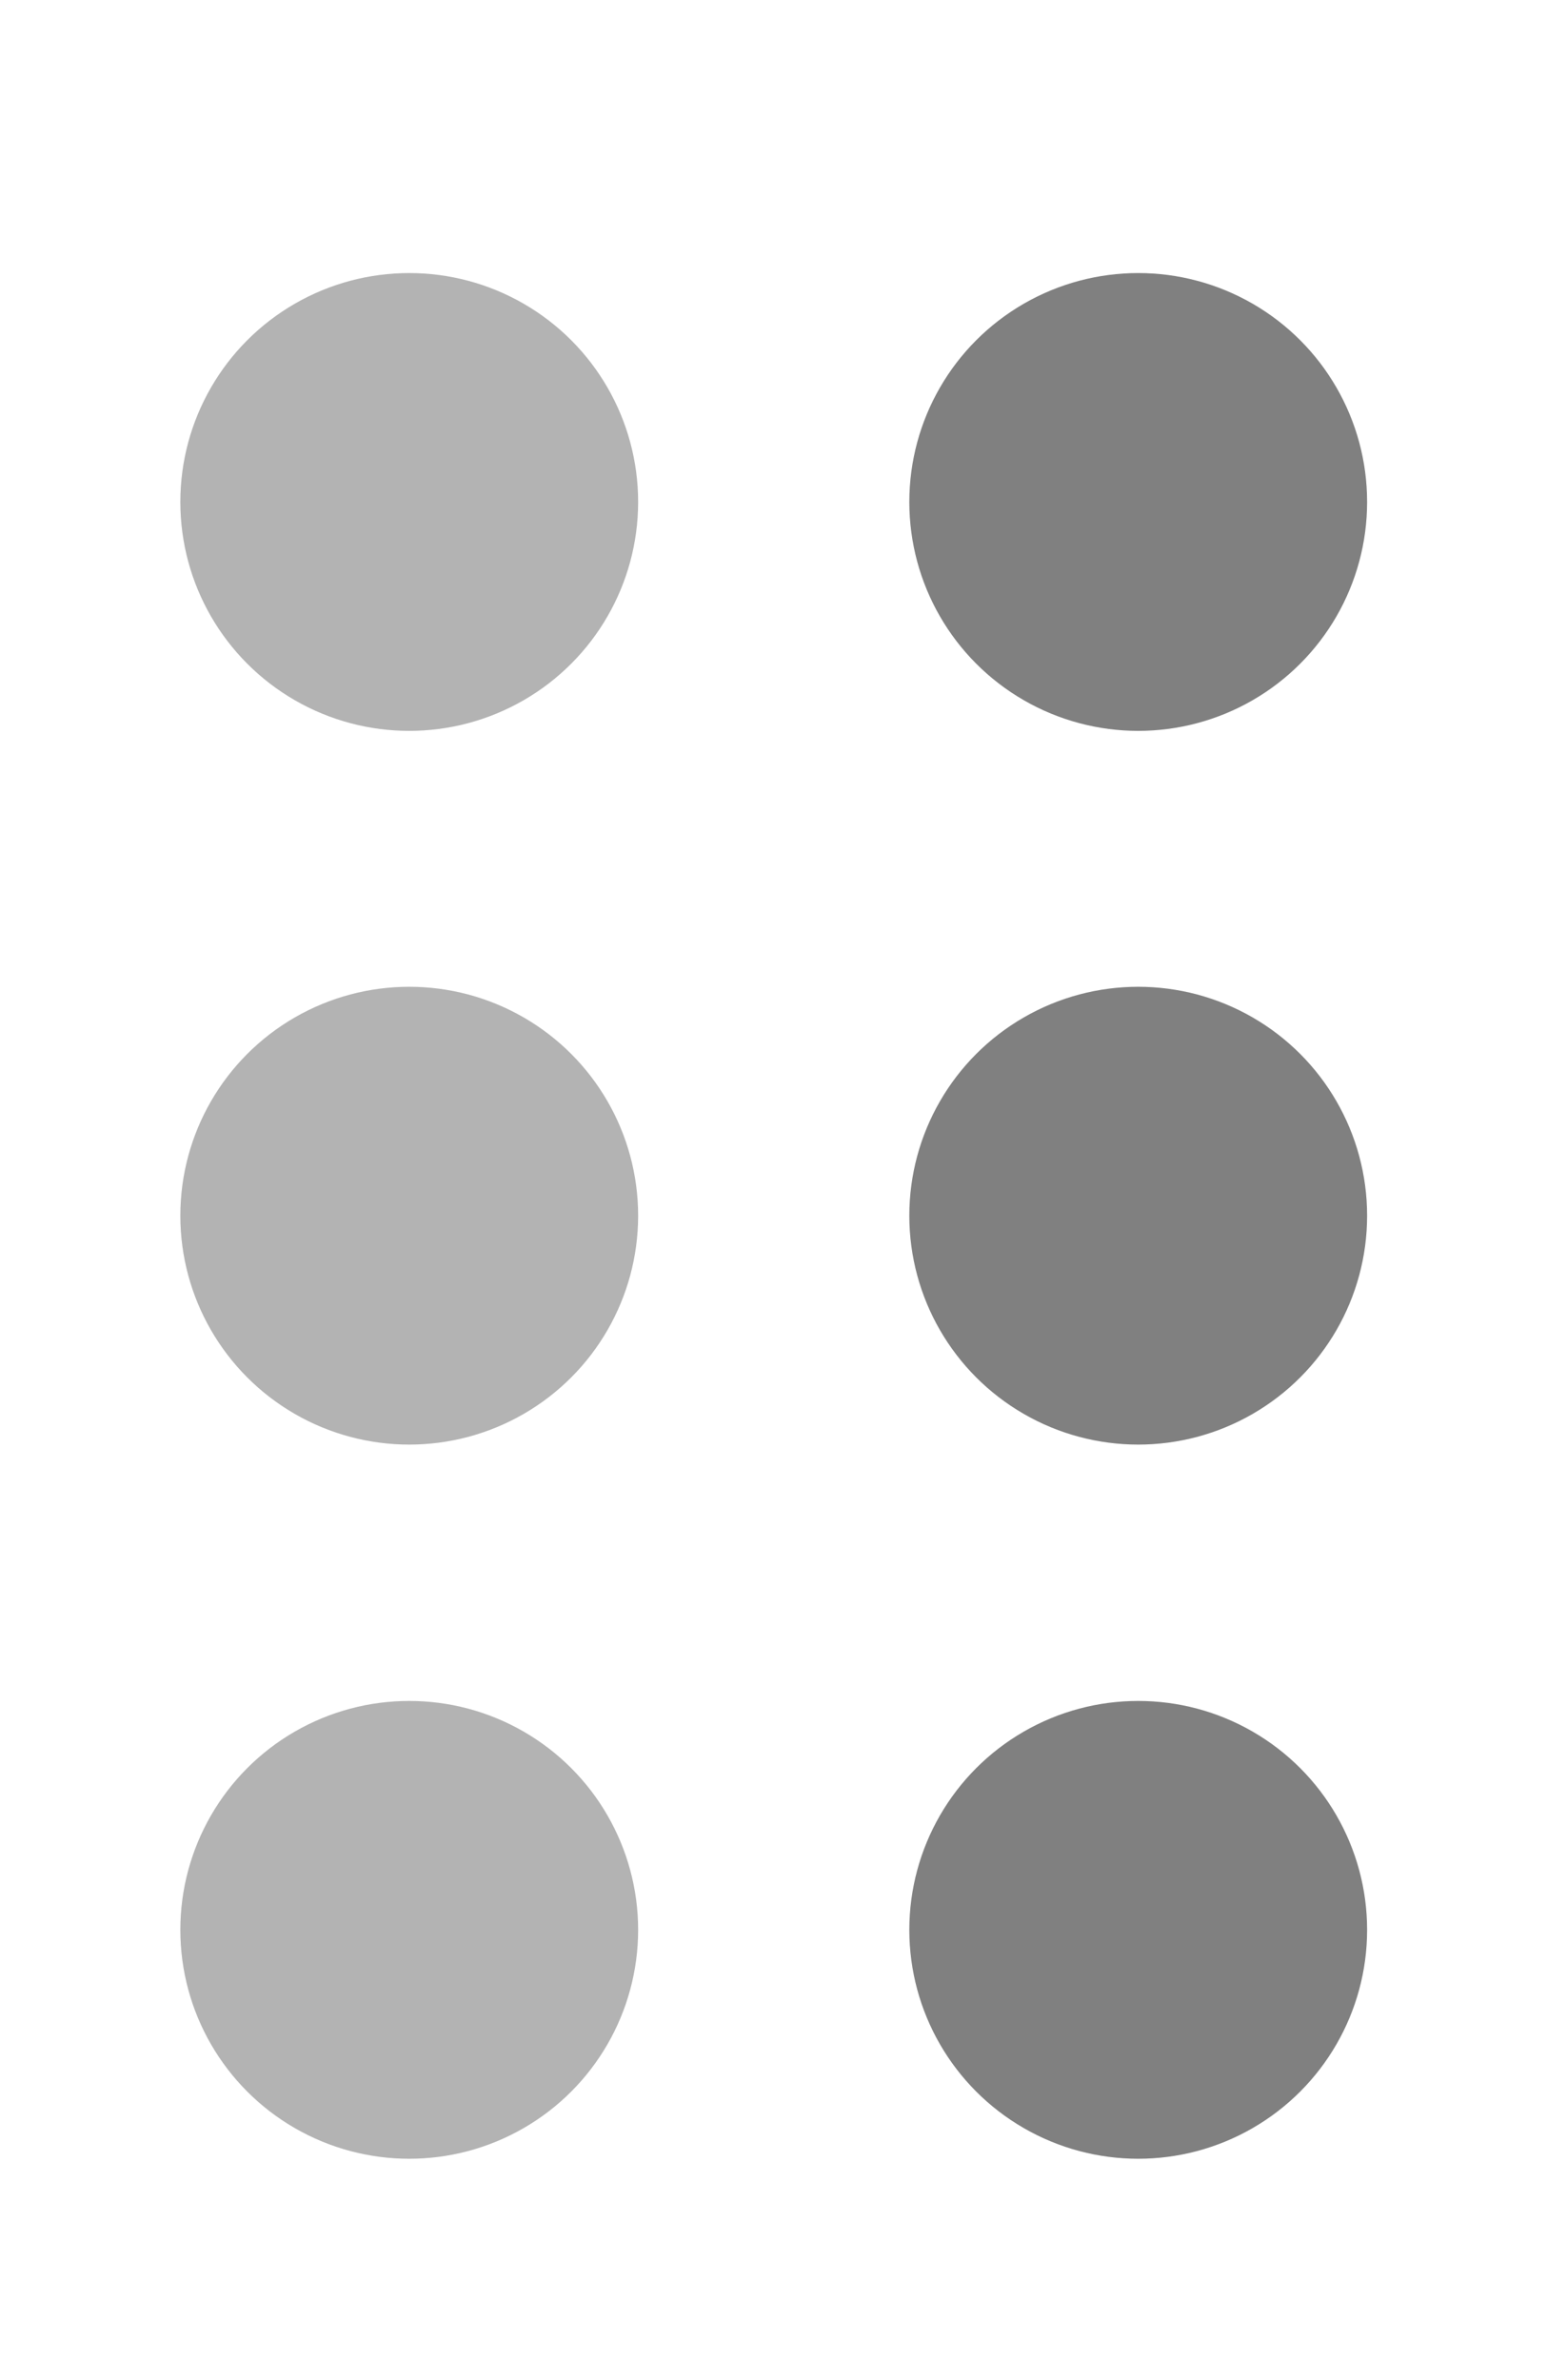 <?xml version="1.0" encoding="UTF-8" standalone="no"?>
<!-- Created with Inkscape (http://www.inkscape.org/) -->

<svg
   xmlns:dc="http://purl.org/dc/elements/1.1/"
   xmlns:cc="http://creativecommons.org/ns#"
   xmlns:rdf="http://www.w3.org/1999/02/22-rdf-syntax-ns#"
   xmlns:svg="http://www.w3.org/2000/svg"
   xmlns="http://www.w3.org/2000/svg"
   xmlns:sodipodi="http://sodipodi.sourceforge.net/DTD/sodipodi-0.dtd"
   xmlns:inkscape="http://www.inkscape.org/namespaces/inkscape"
   width="13"
   height="20"
   viewBox="0 0 3.44 5.292"
   version="1.1"
   id="svg8"
   inkscape:version="0.92.3 (2405546, 2018-03-11)"
   sodipodi:docname="splitter-icon.svg">
  <defs
     id="defs2" />
  <sodipodi:namedview
     id="base"
     pagecolor="#ffffff"
     bordercolor="#666666"
     borderopacity="1.0"
     inkscape:pageopacity="0.0"
     inkscape:pageshadow="2"
     inkscape:zoom="7.919596"
     inkscape:cx="-19.991805"
     inkscape:cy="-2.3652723"
     inkscape:document-units="mm"
     inkscape:current-layer="layer1"
     showgrid="false"
     units="px"
     inkscape:window-width="1536"
     inkscape:window-height="809"
     inkscape:window-x="1912"
     inkscape:window-y="-8"
     inkscape:window-maximized="1" />
  <g
     inkscape:label="Layer 1"
     inkscape:groupmode="layer"
     id="layer1"
     transform="translate(0,-291.708)">
    <circle
       id="path10"
       cx="0.91"
       cy="292.824"
       r="0.509"
       style="fill:#b3b3b3;stroke-width:0.265" />
    <circle
       style="fill:#b3b3b3;stroke-width:0.265"
       r="0.509"
       cy="294.411"
       cx="0.91"
       id="circle14" />
    <circle
       id="circle16"
       cx="0.91"
       cy="295.999"
       r="0.509"
       style="fill:#b3b3b3;stroke-width:0.265" />
    <circle
       style="fill:#808080;stroke-width:0.265"
       r="0.509"
       cy="292.824"
       cx="2.531"
       id="circle10" />
    <circle
       id="circle12"
       cx="2.531"
       cy="294.411"
       r="0.509"
       style="fill:#808080;stroke-width:0.265" />
    <circle
       style="fill:#808080;stroke-width:0.265"
       r="0.509"
       cy="295.999"
       cx="2.531"
       id="circle15" />
  </g>
</svg>
